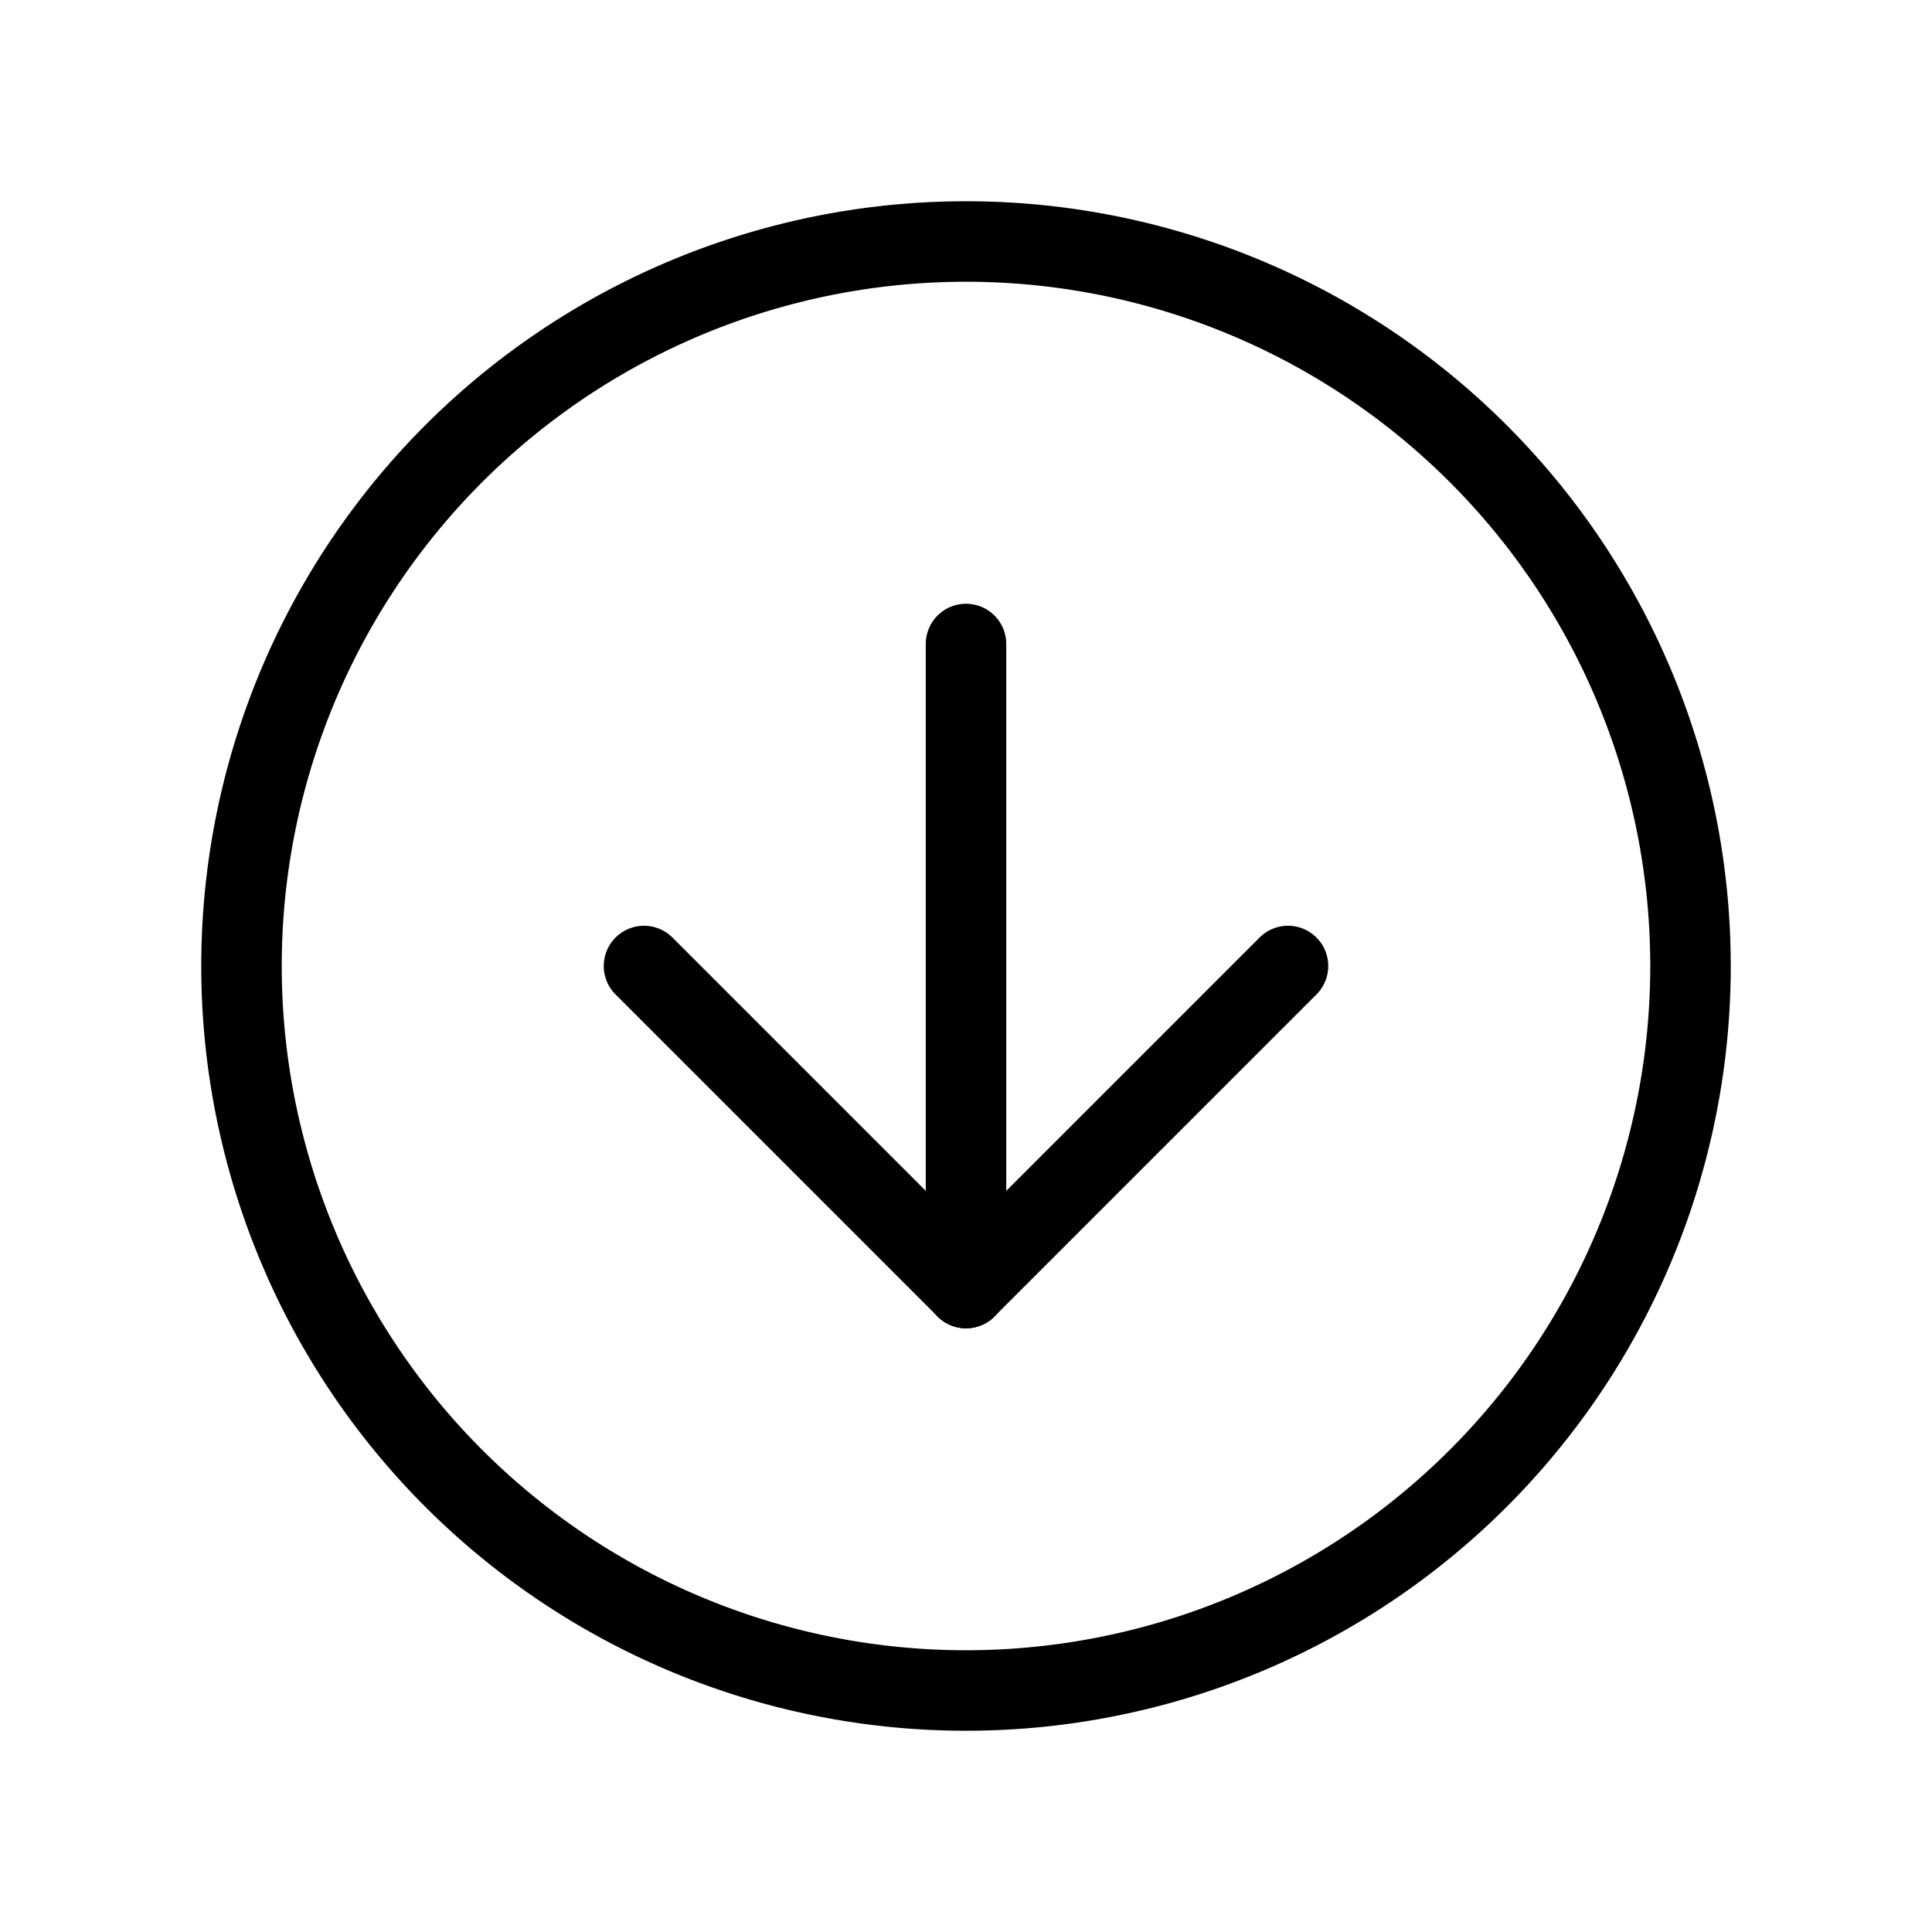 <svg xmlns="http://www.w3.org/2000/svg" class="icon icon-tabler icon-tabler-circle-arrow-down" width="250" height="250" viewBox="0 0 24 24" stroke-width="1" stroke="#000000" fill="none" stroke-linecap="round" stroke-linejoin="round">
  <path stroke="none" d="M0 0h24v24H0z" fill="none"/>
  <path d="M3 12a9 9 0 1 0 18 0a9 9 0 0 0 -18 0" />
  <path d="M8 12l4 4" />
  <path d="M12 8v8" />
  <path d="M16 12l-4 4" />
</svg>